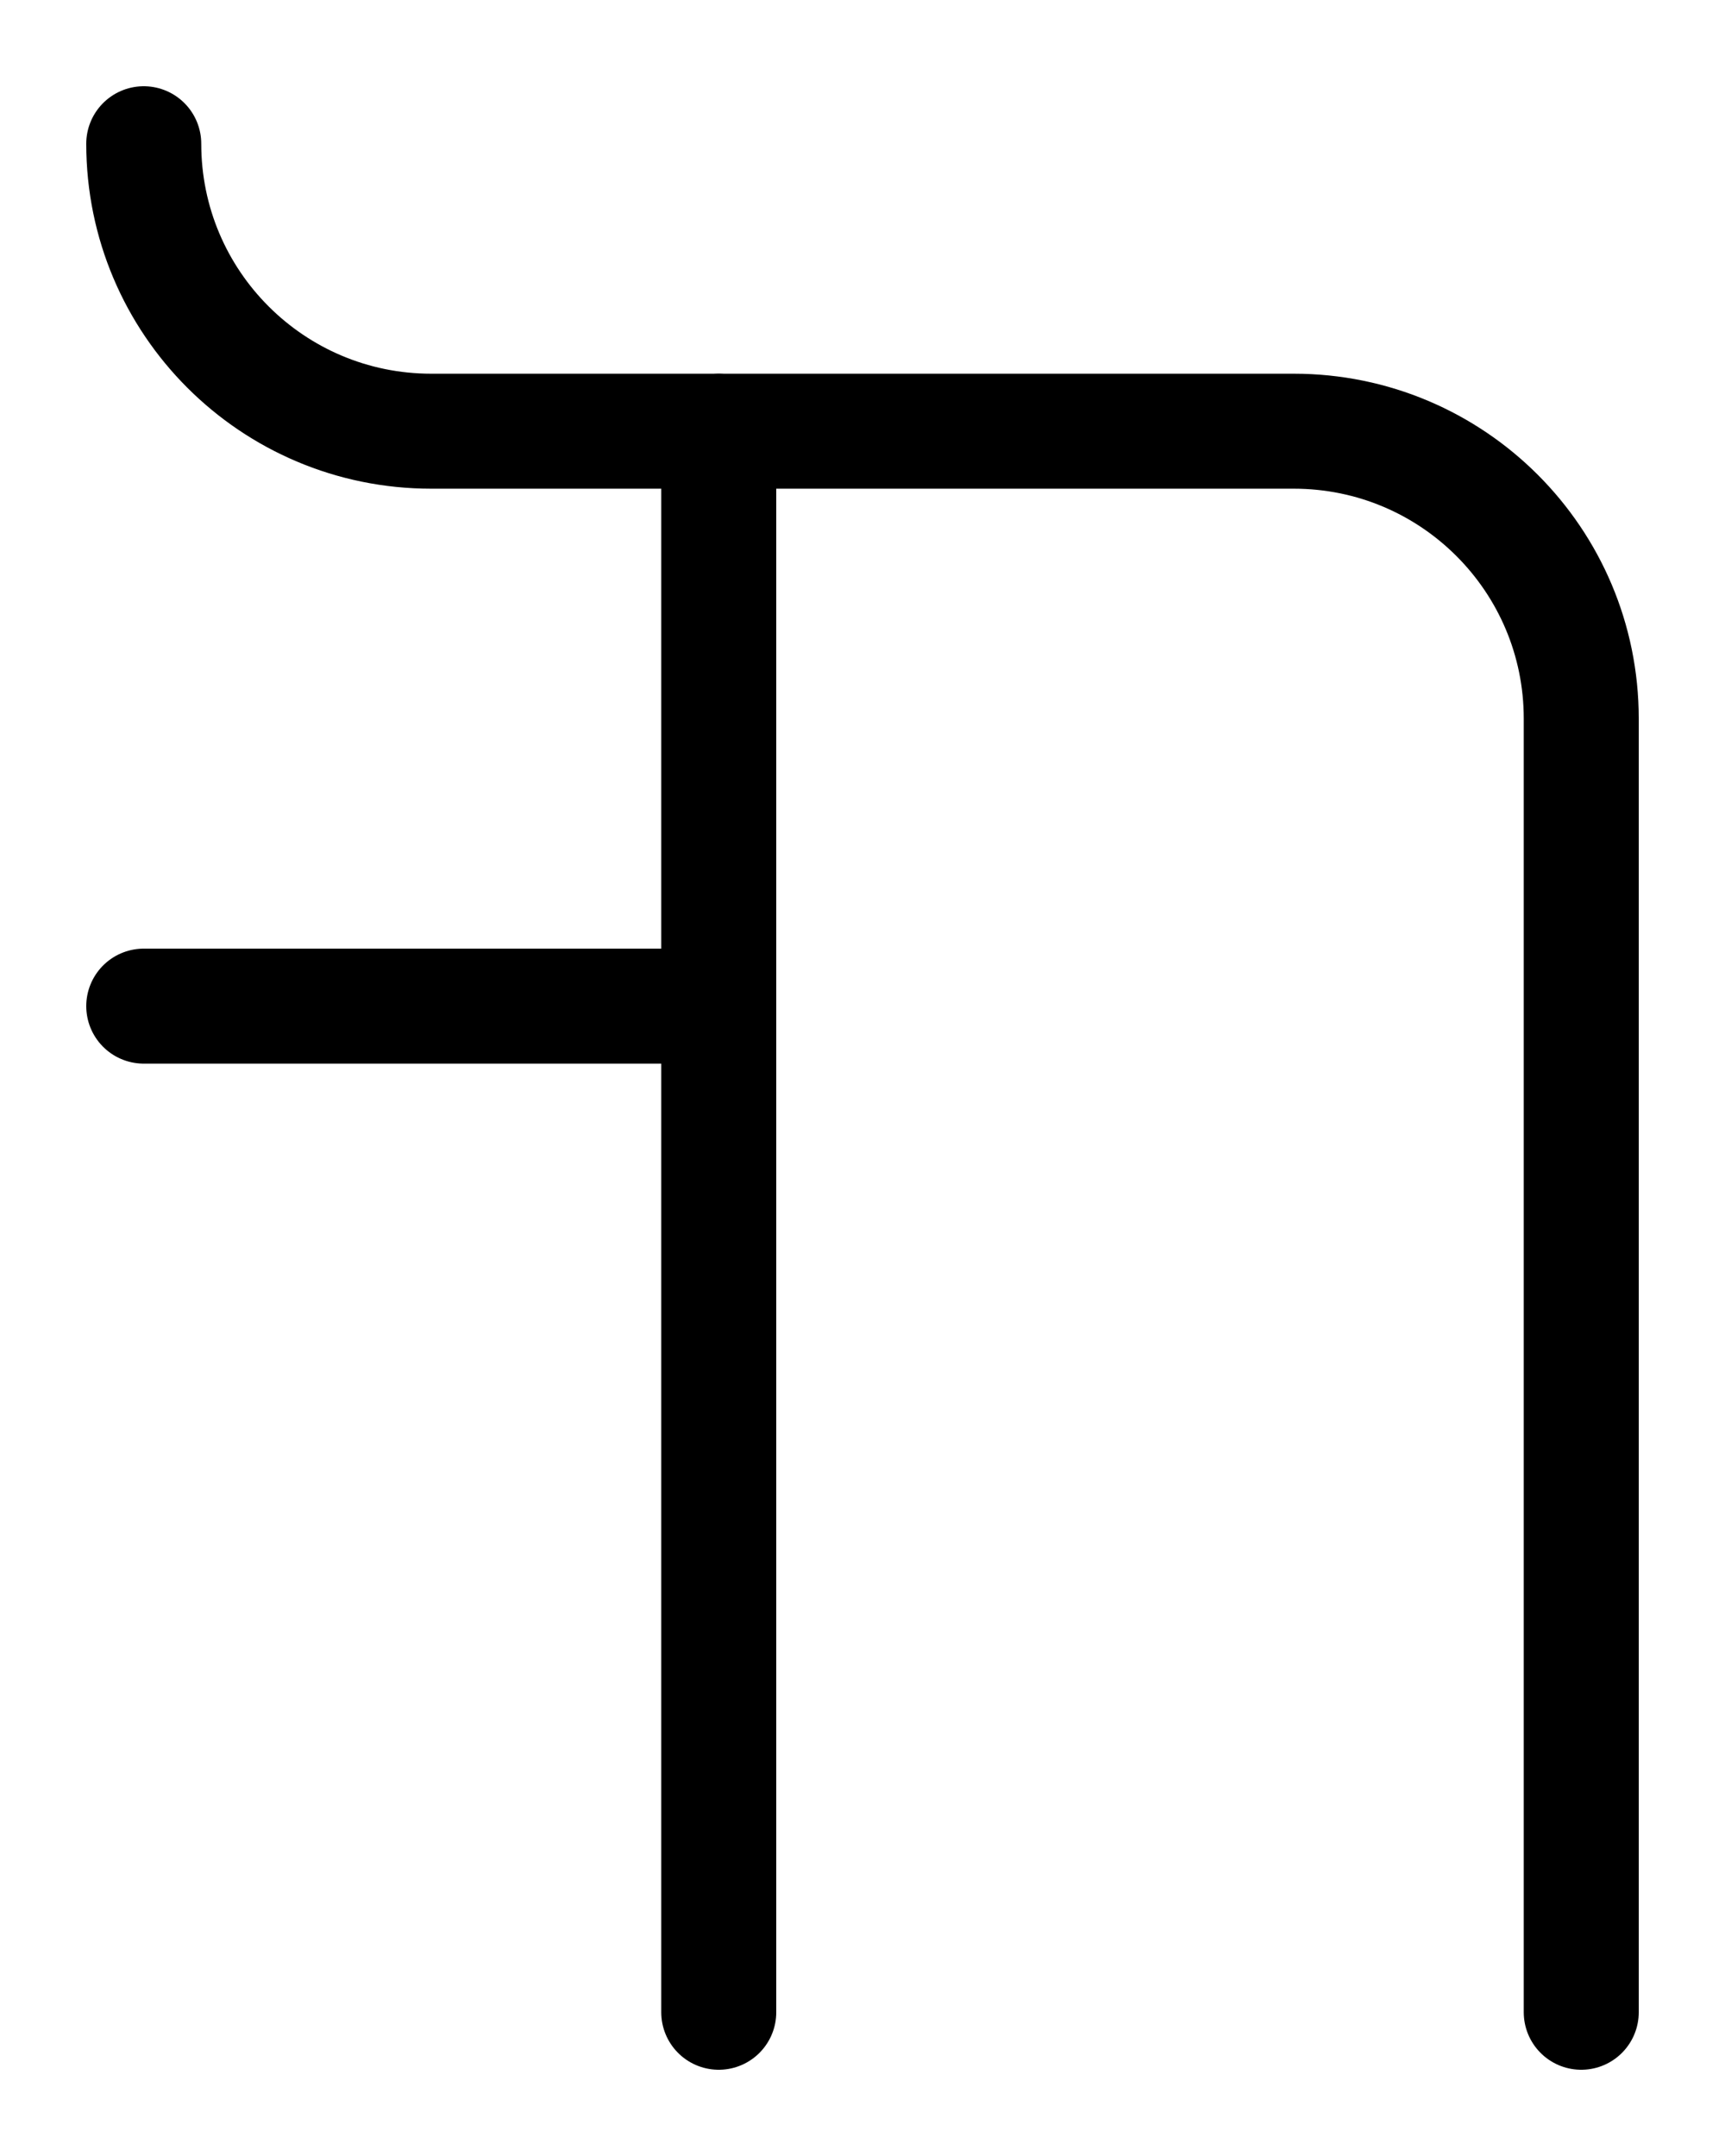 <?xml version="1.0" encoding="utf-8"?>
<!-- Generator: Adobe Illustrator 26.0.0, SVG Export Plug-In . SVG Version: 6.00 Build 0)  -->
<svg version="1.1" id="图层_1" xmlns="http://www.w3.org/2000/svg" xmlns:xlink="http://www.w3.org/1999/xlink" x="0px" y="0px"
	 viewBox="0 0 720 900" style="enable-background:new 0 0 720 900;" xml:space="preserve">
<style type="text/css">
	.st0{fill:none;stroke:#000000;stroke-width:48;stroke-linecap:round;stroke-linejoin:round;stroke-miterlimit:10;}
</style>
<path class="st0" d="M60,0"/>
<path class="st0" d="M60,60c0,66.3,53.7,120,120,120h360c66.3,0,120,53.7,120,120v540"/>
<line class="st0" x1="60" y1="420" x2="300" y2="420"/>
<line class="st0" x1="300" y1="840" x2="300" y2="180"/>
</svg>
